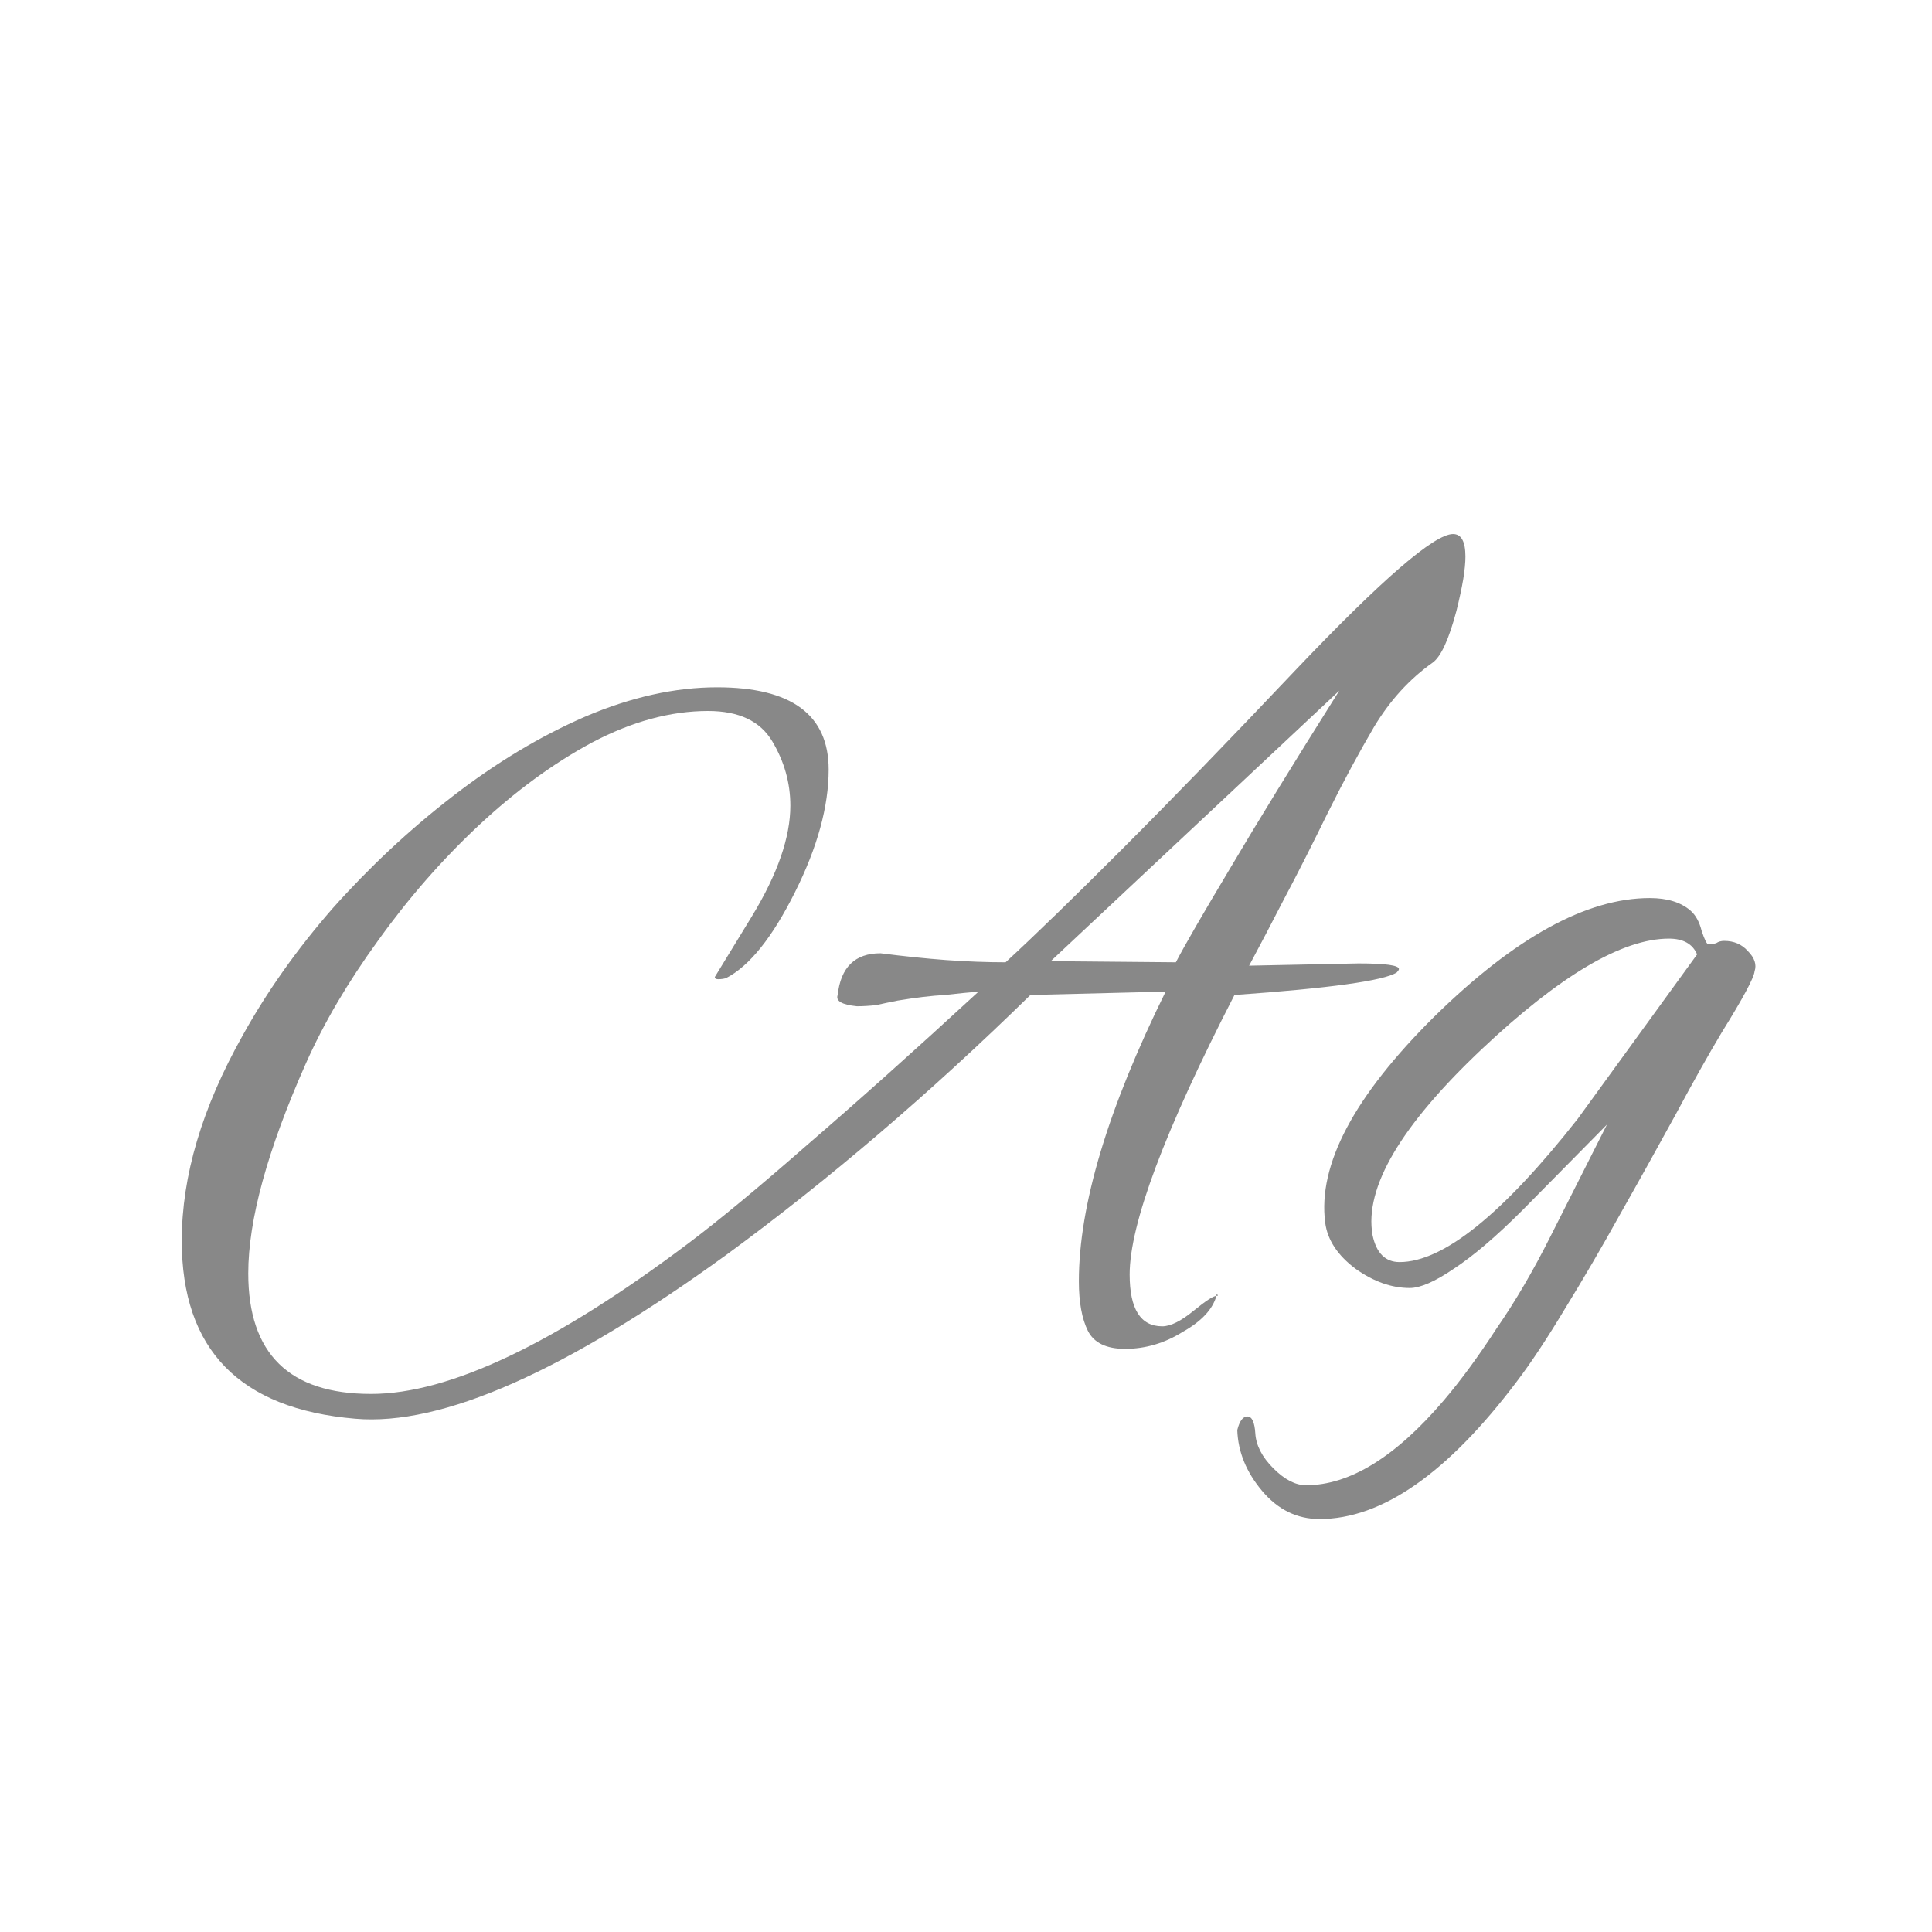 <svg width="24" height="24" viewBox="0 0 24 24" fill="none" xmlns="http://www.w3.org/2000/svg">
<path d="M4.414 17.624C2.977 17.503 2.258 16.765 2.258 15.412C2.258 14.609 2.51 13.76 3.014 12.864C3.313 12.323 3.686 11.795 4.134 11.282C4.592 10.769 5.086 10.307 5.618 9.896C6.16 9.476 6.71 9.145 7.27 8.902C7.84 8.659 8.386 8.538 8.908 8.538C9.832 8.538 10.294 8.879 10.294 9.56C10.294 10.017 10.155 10.526 9.874 11.086C9.594 11.646 9.31 12.001 9.02 12.15C8.992 12.159 8.96 12.164 8.922 12.164C8.894 12.164 8.88 12.155 8.88 12.136L9.342 11.38C9.66 10.857 9.818 10.4 9.818 10.008C9.818 9.728 9.744 9.462 9.594 9.21C9.445 8.958 9.179 8.832 8.796 8.832C8.33 8.832 7.849 8.963 7.354 9.224C6.869 9.485 6.398 9.831 5.94 10.26C5.483 10.689 5.068 11.165 4.694 11.688C4.321 12.201 4.022 12.71 3.798 13.214C3.322 14.287 3.084 15.155 3.084 15.818C3.084 16.817 3.593 17.316 4.61 17.316C5.581 17.316 6.897 16.691 8.558 15.44C8.941 15.151 9.431 14.745 10.028 14.222C10.635 13.699 11.345 13.065 12.156 12.318C12.044 12.327 11.905 12.341 11.736 12.36C11.569 12.369 11.373 12.393 11.149 12.43C11.055 12.449 10.966 12.467 10.883 12.486C10.799 12.495 10.719 12.5 10.645 12.5C10.458 12.481 10.379 12.435 10.406 12.36C10.444 12.015 10.621 11.842 10.938 11.842C11.228 11.879 11.498 11.907 11.751 11.926C12.012 11.945 12.259 11.954 12.492 11.954C12.857 11.618 13.337 11.151 13.934 10.554C14.541 9.947 15.26 9.205 16.09 8.328C17.164 7.199 17.817 6.634 18.05 6.634C18.153 6.634 18.204 6.727 18.204 6.914C18.204 6.989 18.195 7.082 18.177 7.194C18.158 7.306 18.13 7.437 18.093 7.586C17.999 7.941 17.901 8.155 17.799 8.23C17.509 8.435 17.267 8.701 17.07 9.028C16.884 9.345 16.692 9.7 16.497 10.092C16.3 10.493 16.119 10.853 15.95 11.17C15.792 11.478 15.647 11.753 15.517 11.996L16.875 11.968C17.21 11.968 17.378 11.991 17.378 12.038C17.378 12.047 17.369 12.061 17.351 12.08C17.192 12.183 16.52 12.276 15.335 12.36C14.466 14.049 14.033 15.207 14.033 15.832C14.033 16.261 14.168 16.476 14.438 16.476C14.541 16.476 14.672 16.411 14.831 16.28C14.98 16.159 15.073 16.098 15.111 16.098C15.111 16.079 15.115 16.075 15.124 16.084C15.134 16.093 15.129 16.098 15.111 16.098C15.064 16.266 14.924 16.415 14.691 16.546C14.466 16.686 14.229 16.756 13.976 16.756C13.743 16.756 13.589 16.681 13.514 16.532C13.44 16.383 13.402 16.177 13.402 15.916C13.402 14.973 13.762 13.774 14.48 12.318L12.8 12.36C11.55 13.583 10.294 14.656 9.034 15.58C7.028 17.036 5.488 17.717 4.414 17.624ZM14.607 11.954C14.719 11.739 14.943 11.352 15.278 10.792C15.614 10.223 16.067 9.485 16.637 8.58L13.053 11.94L14.607 11.954ZM16.392 18.87C16.112 18.87 15.874 18.753 15.678 18.52C15.482 18.287 15.379 18.035 15.37 17.764C15.398 17.652 15.44 17.596 15.496 17.596C15.552 17.596 15.585 17.666 15.594 17.806C15.603 17.955 15.678 18.1 15.818 18.24C15.958 18.38 16.093 18.45 16.224 18.45C16.765 18.45 17.335 18.1 17.932 17.4C18.147 17.148 18.366 16.849 18.59 16.504C18.823 16.168 19.047 15.785 19.262 15.356L19.962 13.97L18.912 15.034C18.585 15.361 18.301 15.603 18.058 15.762C17.825 15.921 17.643 16 17.512 16C17.288 16 17.064 15.921 16.84 15.762C16.616 15.594 16.49 15.403 16.462 15.188C16.369 14.469 16.821 13.615 17.82 12.626C18.819 11.646 19.71 11.156 20.494 11.156C20.709 11.156 20.877 11.207 20.998 11.31C21.063 11.366 21.11 11.45 21.138 11.562C21.175 11.674 21.203 11.73 21.222 11.73C21.259 11.73 21.292 11.725 21.32 11.716C21.348 11.697 21.381 11.688 21.418 11.688C21.539 11.688 21.637 11.73 21.712 11.814C21.796 11.898 21.824 11.982 21.796 12.066C21.787 12.15 21.651 12.402 21.39 12.822C21.222 13.102 21.031 13.443 20.816 13.844C20.601 14.236 20.373 14.647 20.13 15.076C19.897 15.496 19.668 15.888 19.444 16.252C19.22 16.625 19.019 16.929 18.842 17.162C17.983 18.301 17.167 18.87 16.392 18.87ZM17.386 15.678C17.927 15.678 18.665 15.085 19.598 13.9L21.082 11.856C21.026 11.725 20.909 11.66 20.732 11.66C20.153 11.66 19.379 12.117 18.408 13.032C17.4 13.984 16.947 14.754 17.05 15.342C17.097 15.566 17.209 15.678 17.386 15.678Z" fill="#888888"/>
</svg>
